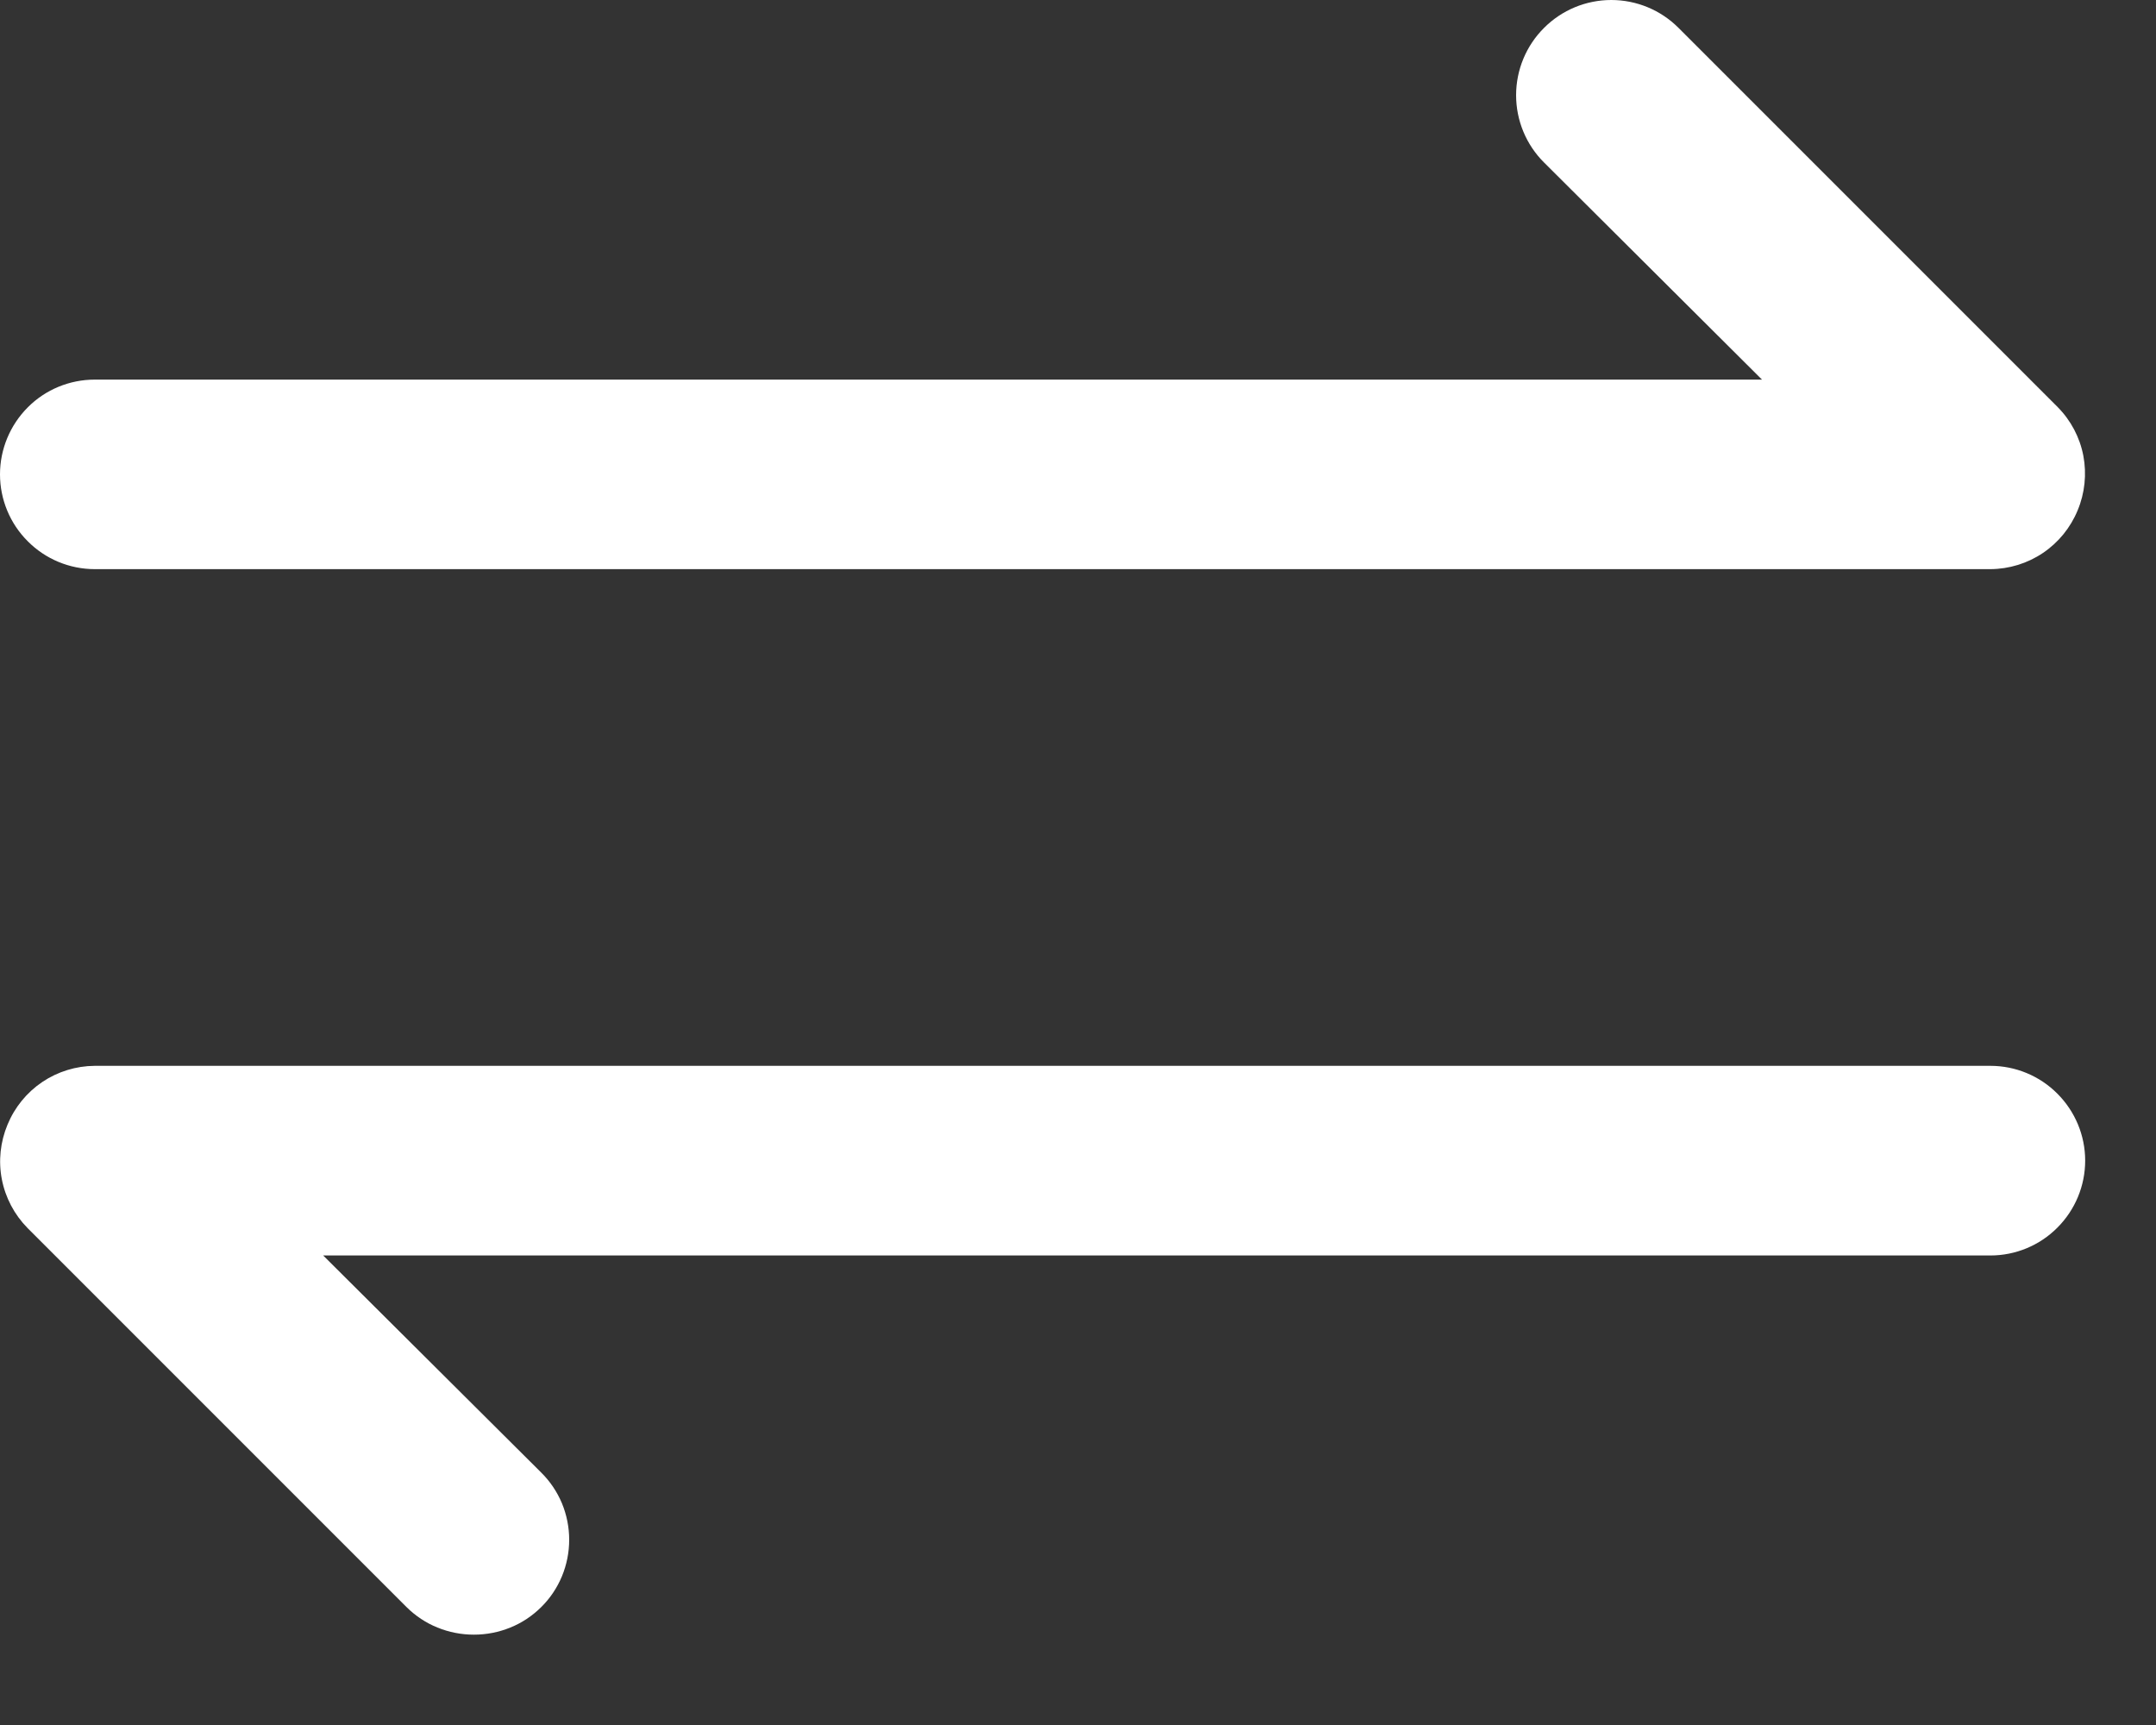 <svg width="20" height="16" viewBox="0 0 20 16" fill="none" xmlns="http://www.w3.org/2000/svg">
    <rect x="0" y="0" width="20" height="16" fill="#333333" stroke="none"/>
    <path d="M18.464 5.279H0.879C0.646 5.279 0.422 5.186 0.258 5.021C0.093 4.857 0 4.633 0 4.4C0 4.167 0.093 3.943 0.258 3.778C0.422 3.613 0.646 3.521 0.879 3.521H16.345L14.323 1.507C14.157 1.342 14.064 1.117 14.064 0.883C14.064 0.649 14.157 0.424 14.323 0.259C14.488 0.093 14.713 0 14.947 0C15.181 0 15.406 0.093 15.571 0.259L19.088 3.776C19.21 3.899 19.293 4.056 19.326 4.227C19.358 4.397 19.34 4.574 19.273 4.734C19.207 4.894 19.095 5.032 18.951 5.129C18.807 5.226 18.637 5.278 18.464 5.279Z" fill="white"/>
    <path d="M4.396 15.162C4.28 15.162 4.166 15.14 4.058 15.096C3.951 15.053 3.854 14.988 3.772 14.907L0.255 11.39C0.133 11.266 0.05 11.109 0.017 10.938C-0.016 10.768 0.003 10.591 0.07 10.431C0.136 10.271 0.248 10.133 0.392 10.036C0.536 9.939 0.706 9.887 0.879 9.886H18.464C18.697 9.886 18.921 9.979 19.085 10.144C19.25 10.309 19.343 10.532 19.343 10.765C19.343 10.999 19.25 11.222 19.085 11.387C18.921 11.552 18.697 11.645 18.464 11.645H2.998L5.02 13.658C5.103 13.74 5.168 13.837 5.213 13.944C5.257 14.051 5.28 14.166 5.28 14.282C5.28 14.398 5.257 14.513 5.213 14.62C5.168 14.728 5.103 14.825 5.02 14.907C4.938 14.988 4.841 15.053 4.734 15.096C4.626 15.14 4.512 15.162 4.396 15.162Z" fill="white"/>
</svg>
